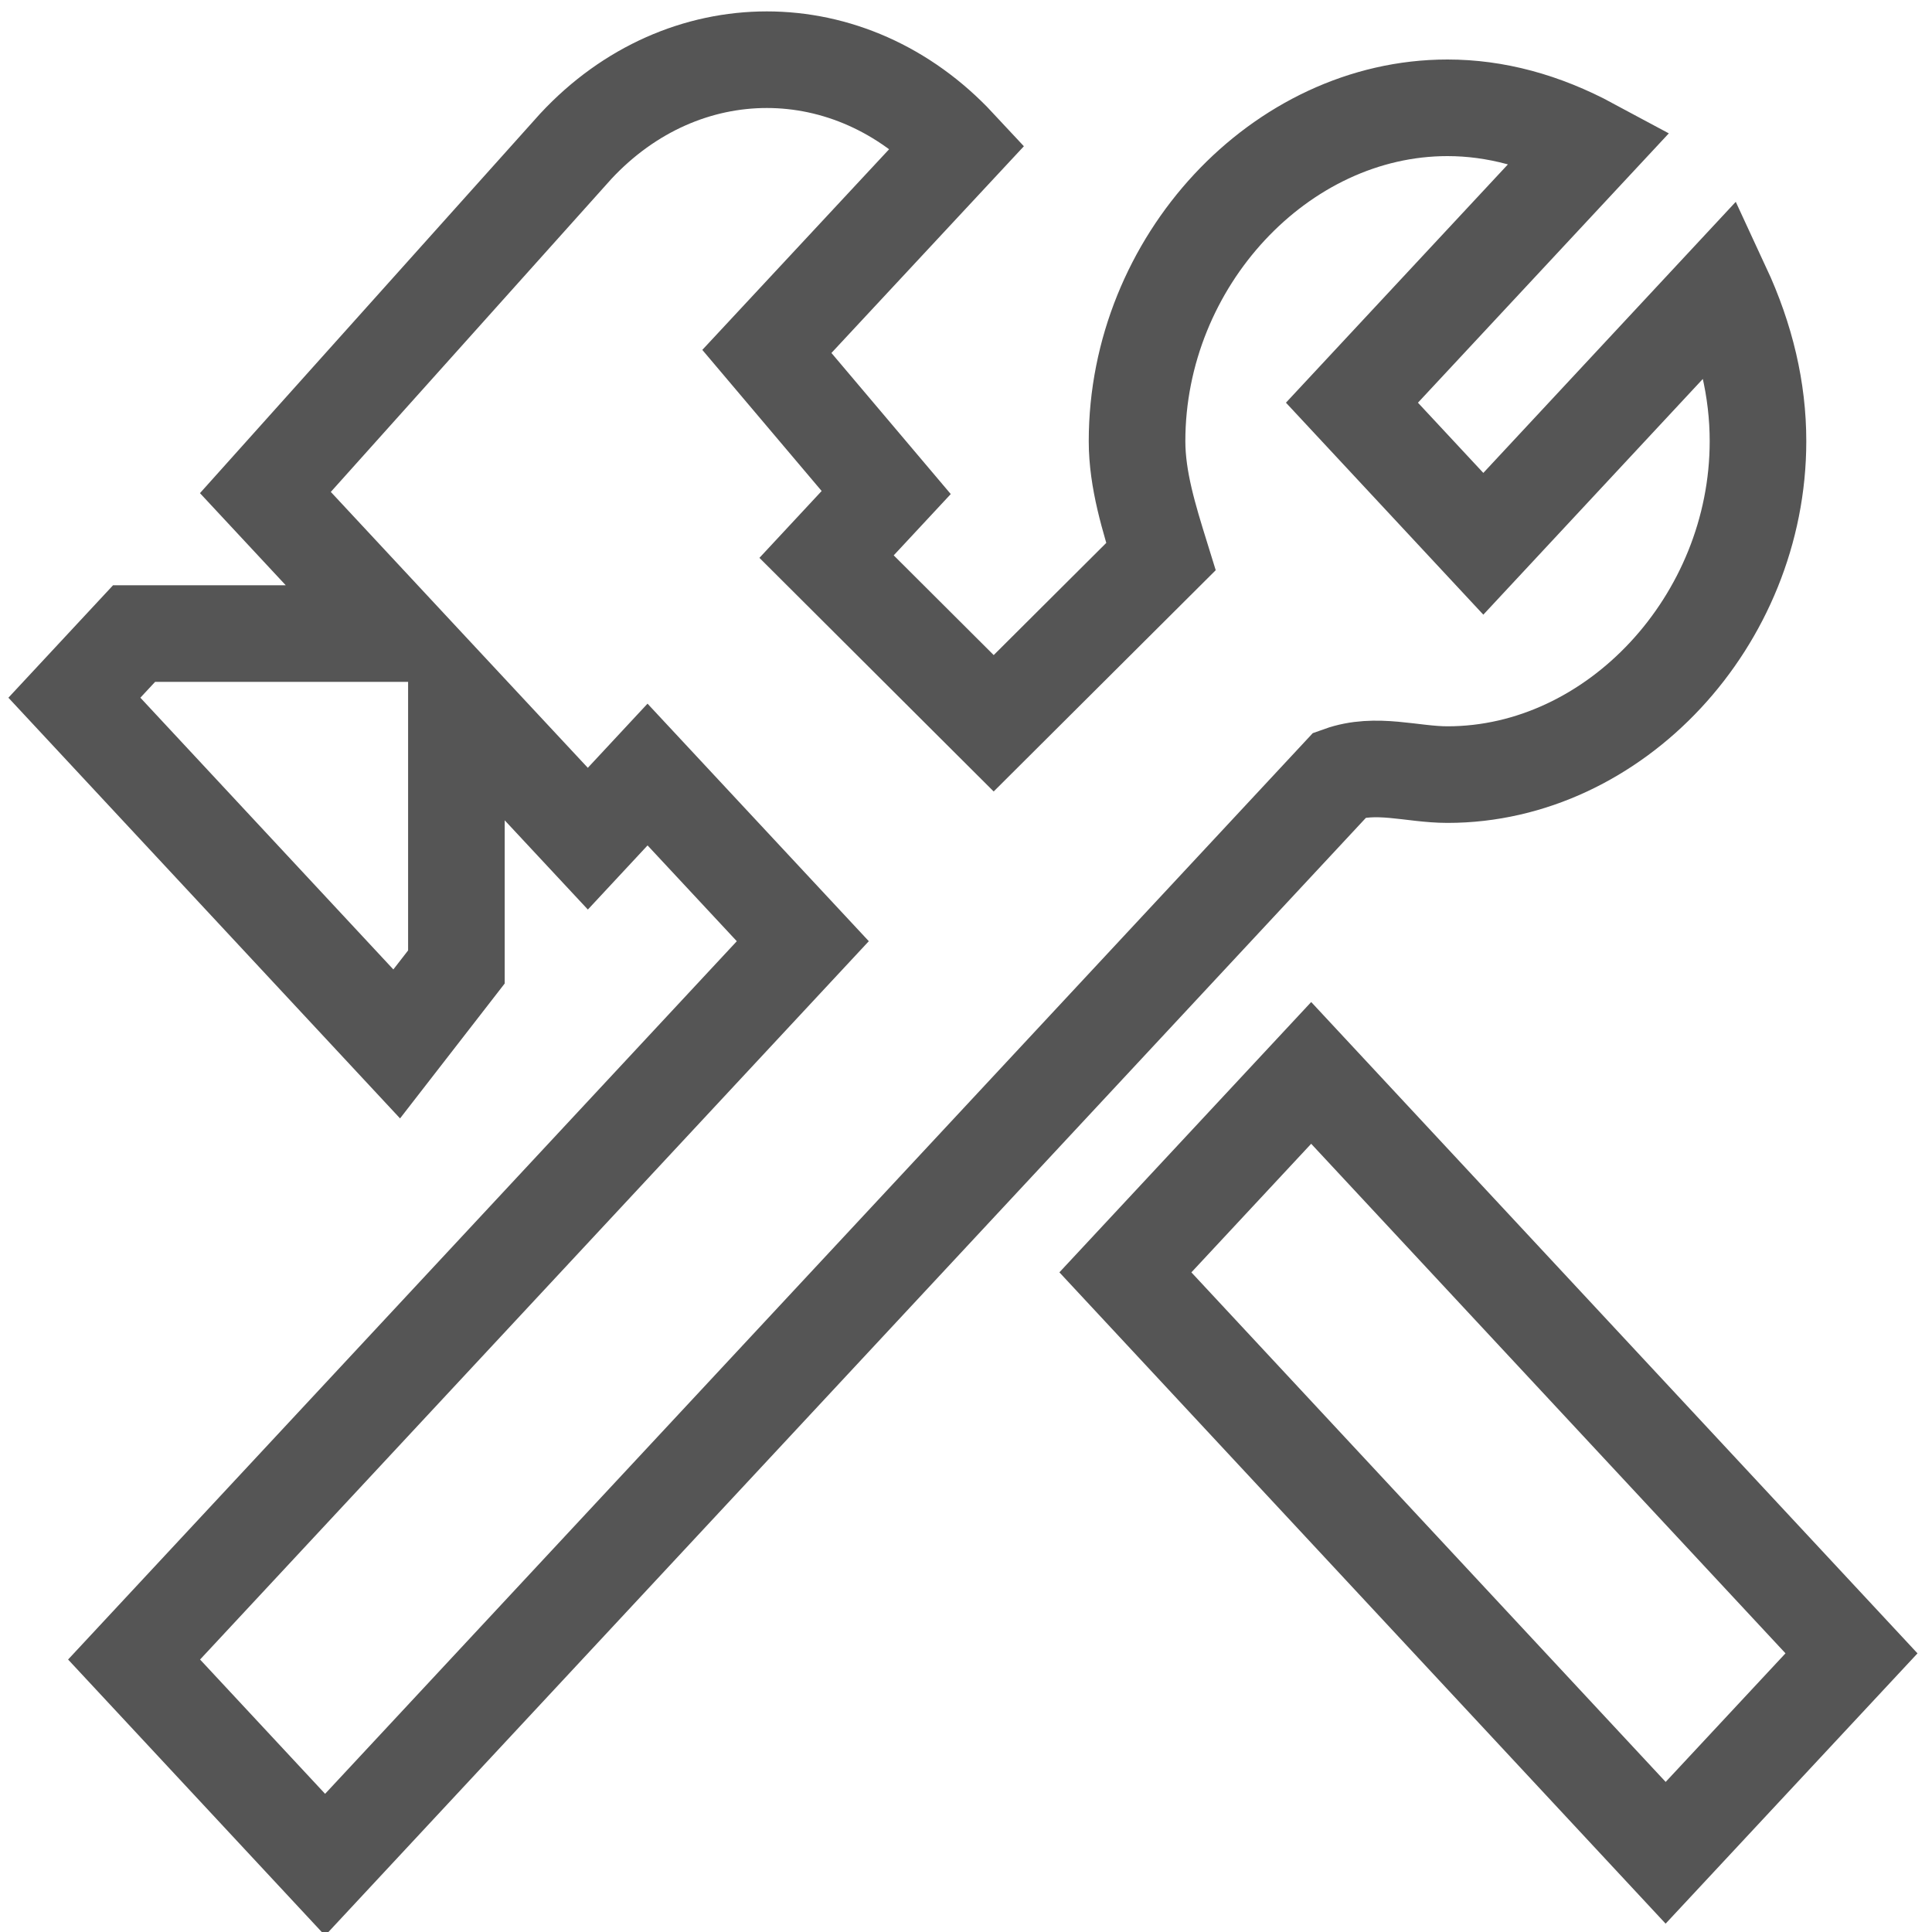 <?xml version="1.0" encoding="utf-8"?>
<!-- Generator: Adobe Illustrator 14.0.0, SVG Export Plug-In . SVG Version: 6.00 Build 43363)  -->
<!DOCTYPE svg PUBLIC "-//W3C//DTD SVG 1.1//EN" "http://www.w3.org/Graphics/SVG/1.1/DTD/svg11.dtd">
<svg version="1.1" id="Layer_1" xmlns="http://www.w3.org/2000/svg" xmlns:xlink="http://www.w3.org/1999/xlink" x="0px" y="0px"
	 width="30px" height="30px" viewBox="0 0 30 30" enable-background="new 0 0 30 30" xml:space="preserve">
<g>
	<rect x="-1.813" y="-2.906" fill="none" width="33.375" height="35.844"/>
</g>
<g>
	<g>
		<polygon fill="none" stroke="#555555" stroke-width="1.5" stroke-miterlimit="10" points="17.475,19.757 20.36,16.66 
			28.75,25.673 25.864,28.77 		"/>
		<path fill="none" stroke="#555555" stroke-width="1.5" stroke-miterlimit="10" d="M22.477,12.028c2.597,0,4.821-2.39,4.821-5.177
			c0-0.797-0.186-1.593-0.556-2.39l-3.709,3.983l-2.04-2.191l3.709-3.982c-0.74-0.398-1.483-0.597-2.226-0.597
			c-2.596,0-4.82,2.389-4.82,5.177c0,0.597,0.186,1.195,0.371,1.792l-2.597,2.588l-2.595-2.588l0.926-0.995l-1.853-2.191
			l2.966-3.186c-1.669-1.792-4.265-1.792-5.933,0l-4.82,5.377l2.039,2.19H2.082l-0.927,0.996L6.16,16.21l0.927-1.195v-4.182
			l2.041,2.19l0.927-0.996l2.411,2.588L2.082,25.769l2.966,3.186l15.761-16.926C21.365,11.83,21.922,12.028,22.477,12.028z"/>
	</g>
</g>
</svg>
